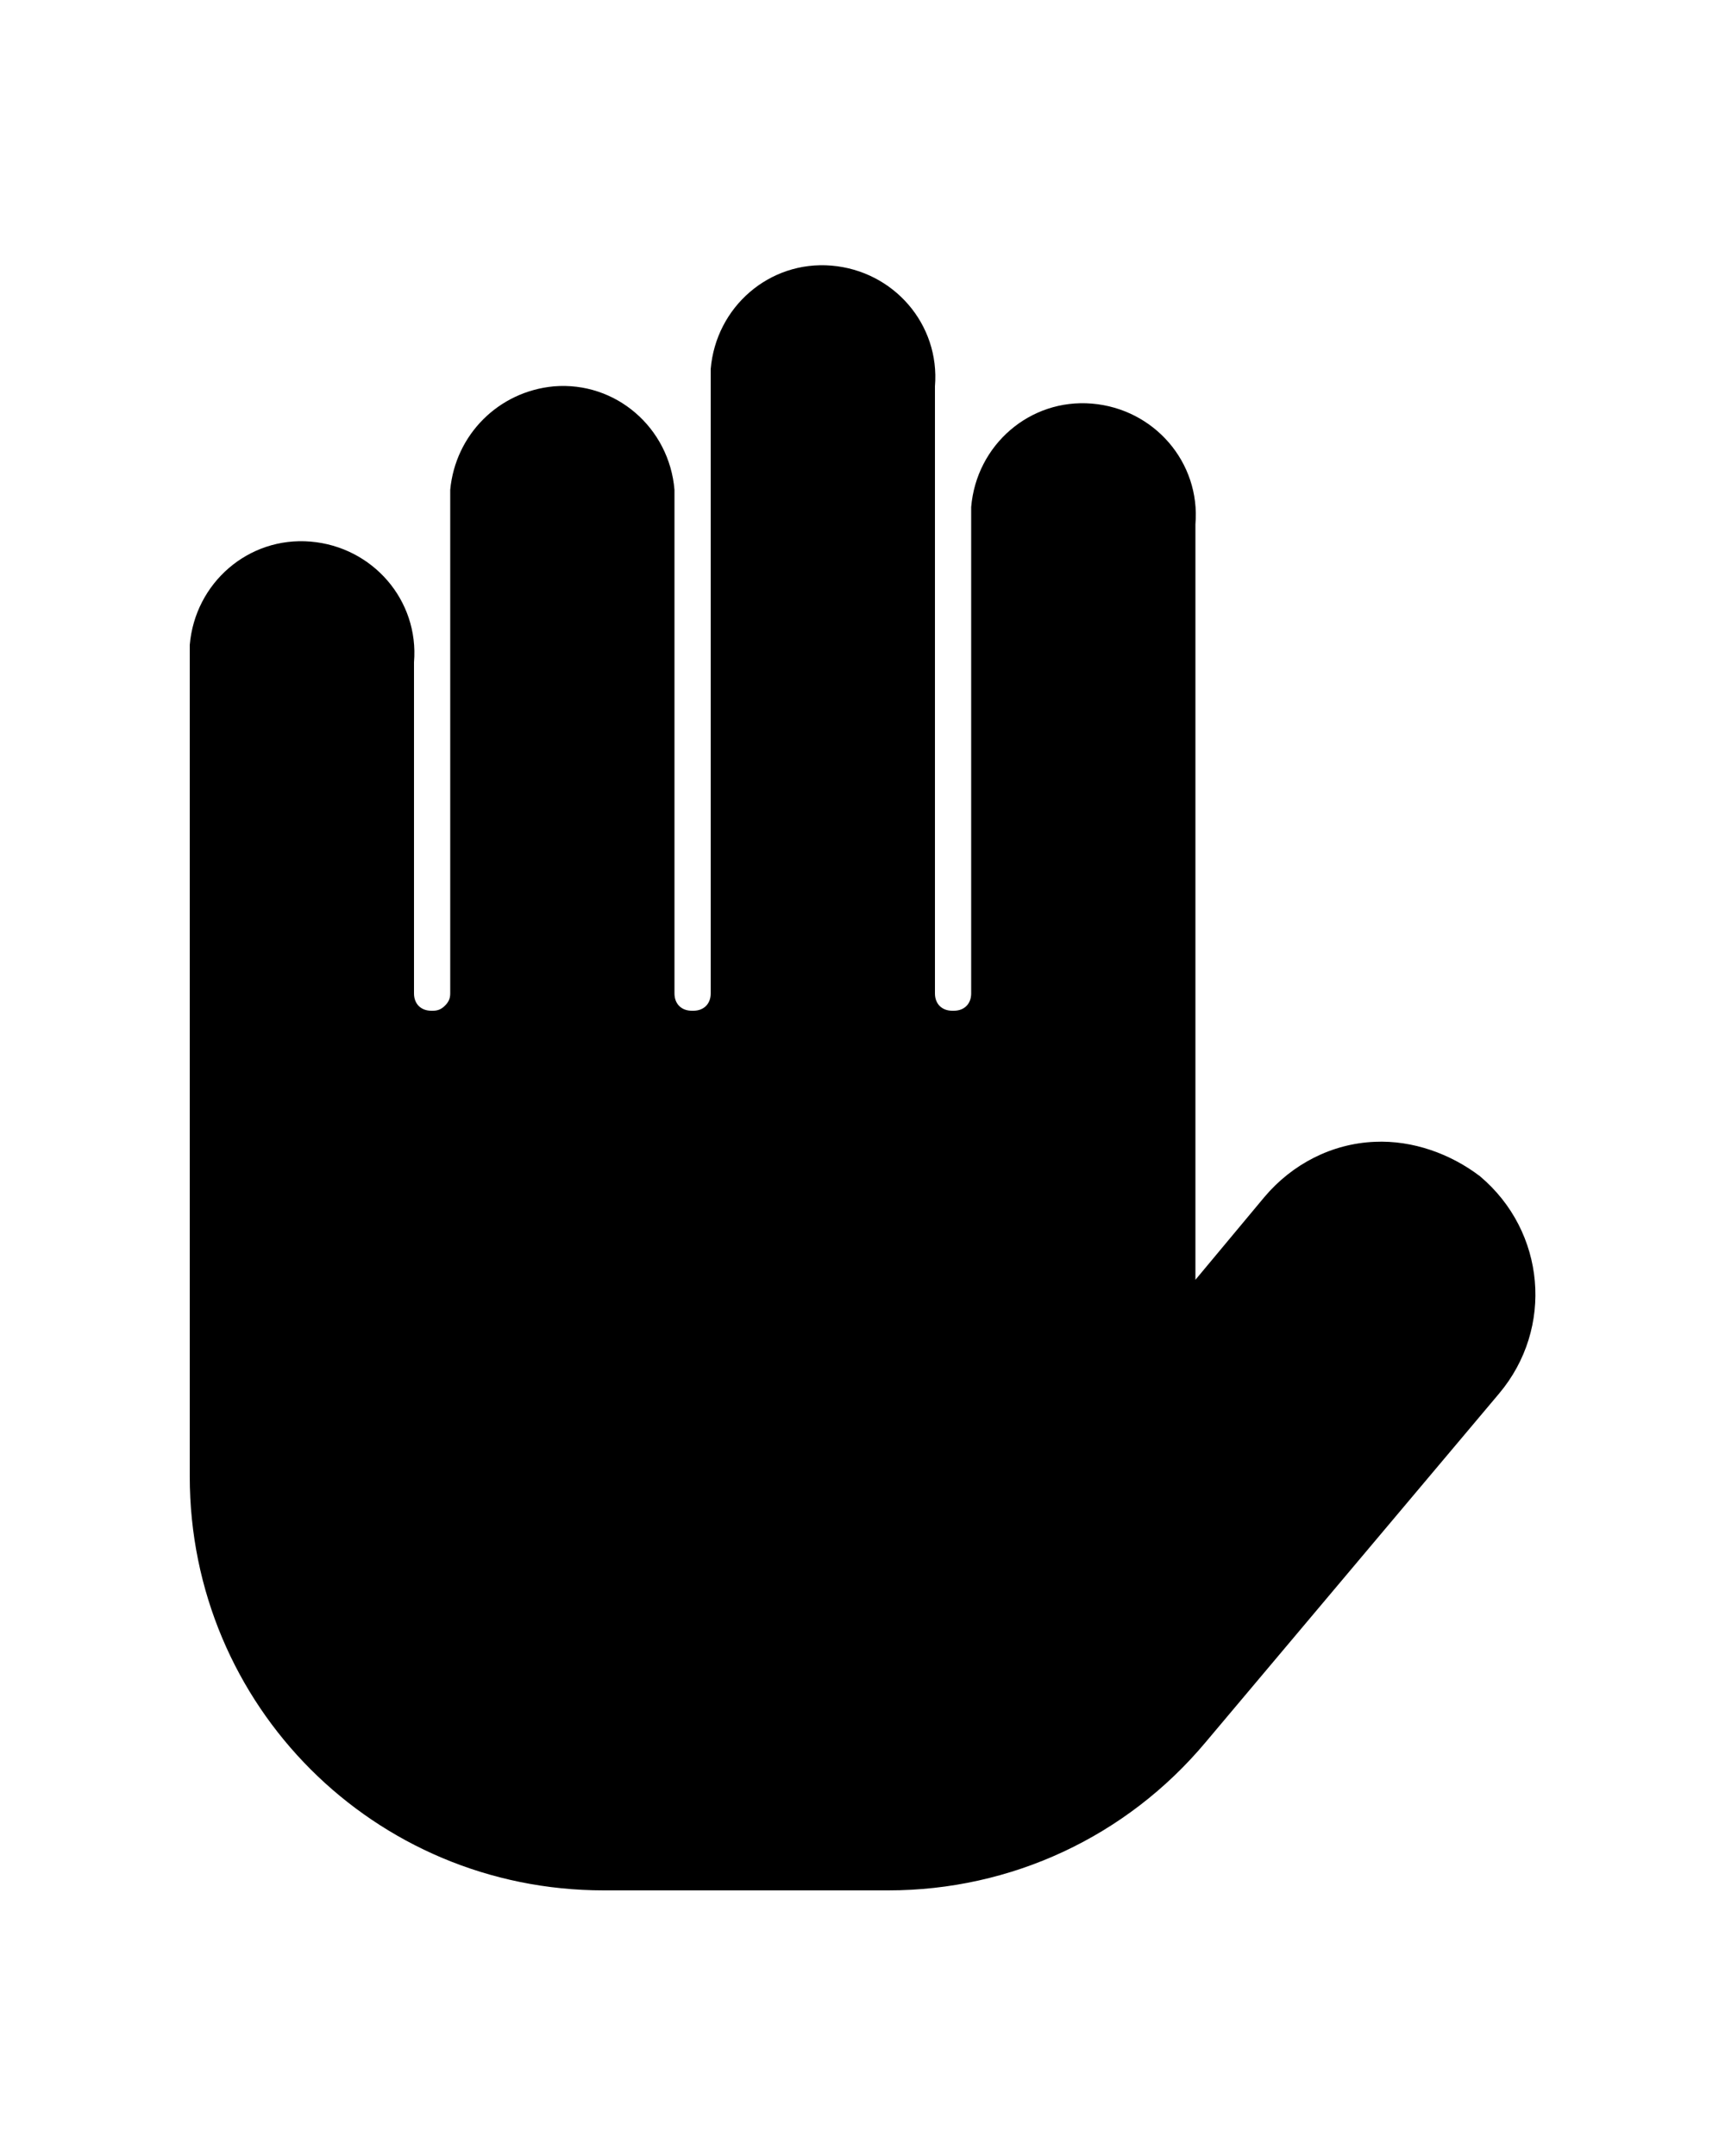 <?xml version="1.0" encoding="utf-8"?>
<!-- Generator: Adobe Illustrator 22.1.0, SVG Export Plug-In . SVG Version: 6.00 Build 0)  -->
<svg version="1.1" id="Layer_1" xmlns="http://www.w3.org/2000/svg" xmlns:xlink="http://www.w3.org/1999/xlink" x="0px" y="0px"
	 viewBox="0 0 100 125" style="enable-background:new 0 0 100 125;" xml:space="preserve">
<title>109all</title>
<path d="M79.7,66.2c-2.5,0.1-4.8,1.3-6.4,3.2l-4,4.8V30.4c0.3-3.6-2.4-6.7-6-7c-3.6-0.3-6.7,2.4-7,6c0,0.3,0,0.7,0,1v27.2
	c0,0.6-0.4,1-1,1c0,0,0,0-0.1,0c-0.6,0-1-0.4-1-1V22.4c0.3-3.6-2.4-6.7-6-7s-6.7,2.4-7,6c0,0.3,0,0.7,0,1v35.2c0,0.6-0.4,1-1,1
	c0,0,0,0-0.1,0c-0.6,0-1-0.4-1-1V28.4c-0.3-3.6-3.4-6.3-7-6c-3.2,0.3-5.7,2.8-6,6v29.2c0,0.3-0.1,0.5-0.3,0.7
	c-0.2,0.2-0.4,0.3-0.7,0.3H25c-0.6,0-1-0.4-1-1V38.4c0.3-3.6-2.4-6.7-6-7c-3.6-0.3-6.7,2.4-7,6c0,0.3,0,0.7,0,1v47.2
	c0,13.3,10.7,24,24,24h16.5c7.1,0,13.8-3.1,18.4-8.6l17-20.2c3.2-3.8,2.7-9.4-1.1-12.6C84.1,66.9,81.9,66.1,79.7,66.2L79.7,66.2z"/>
</svg>
